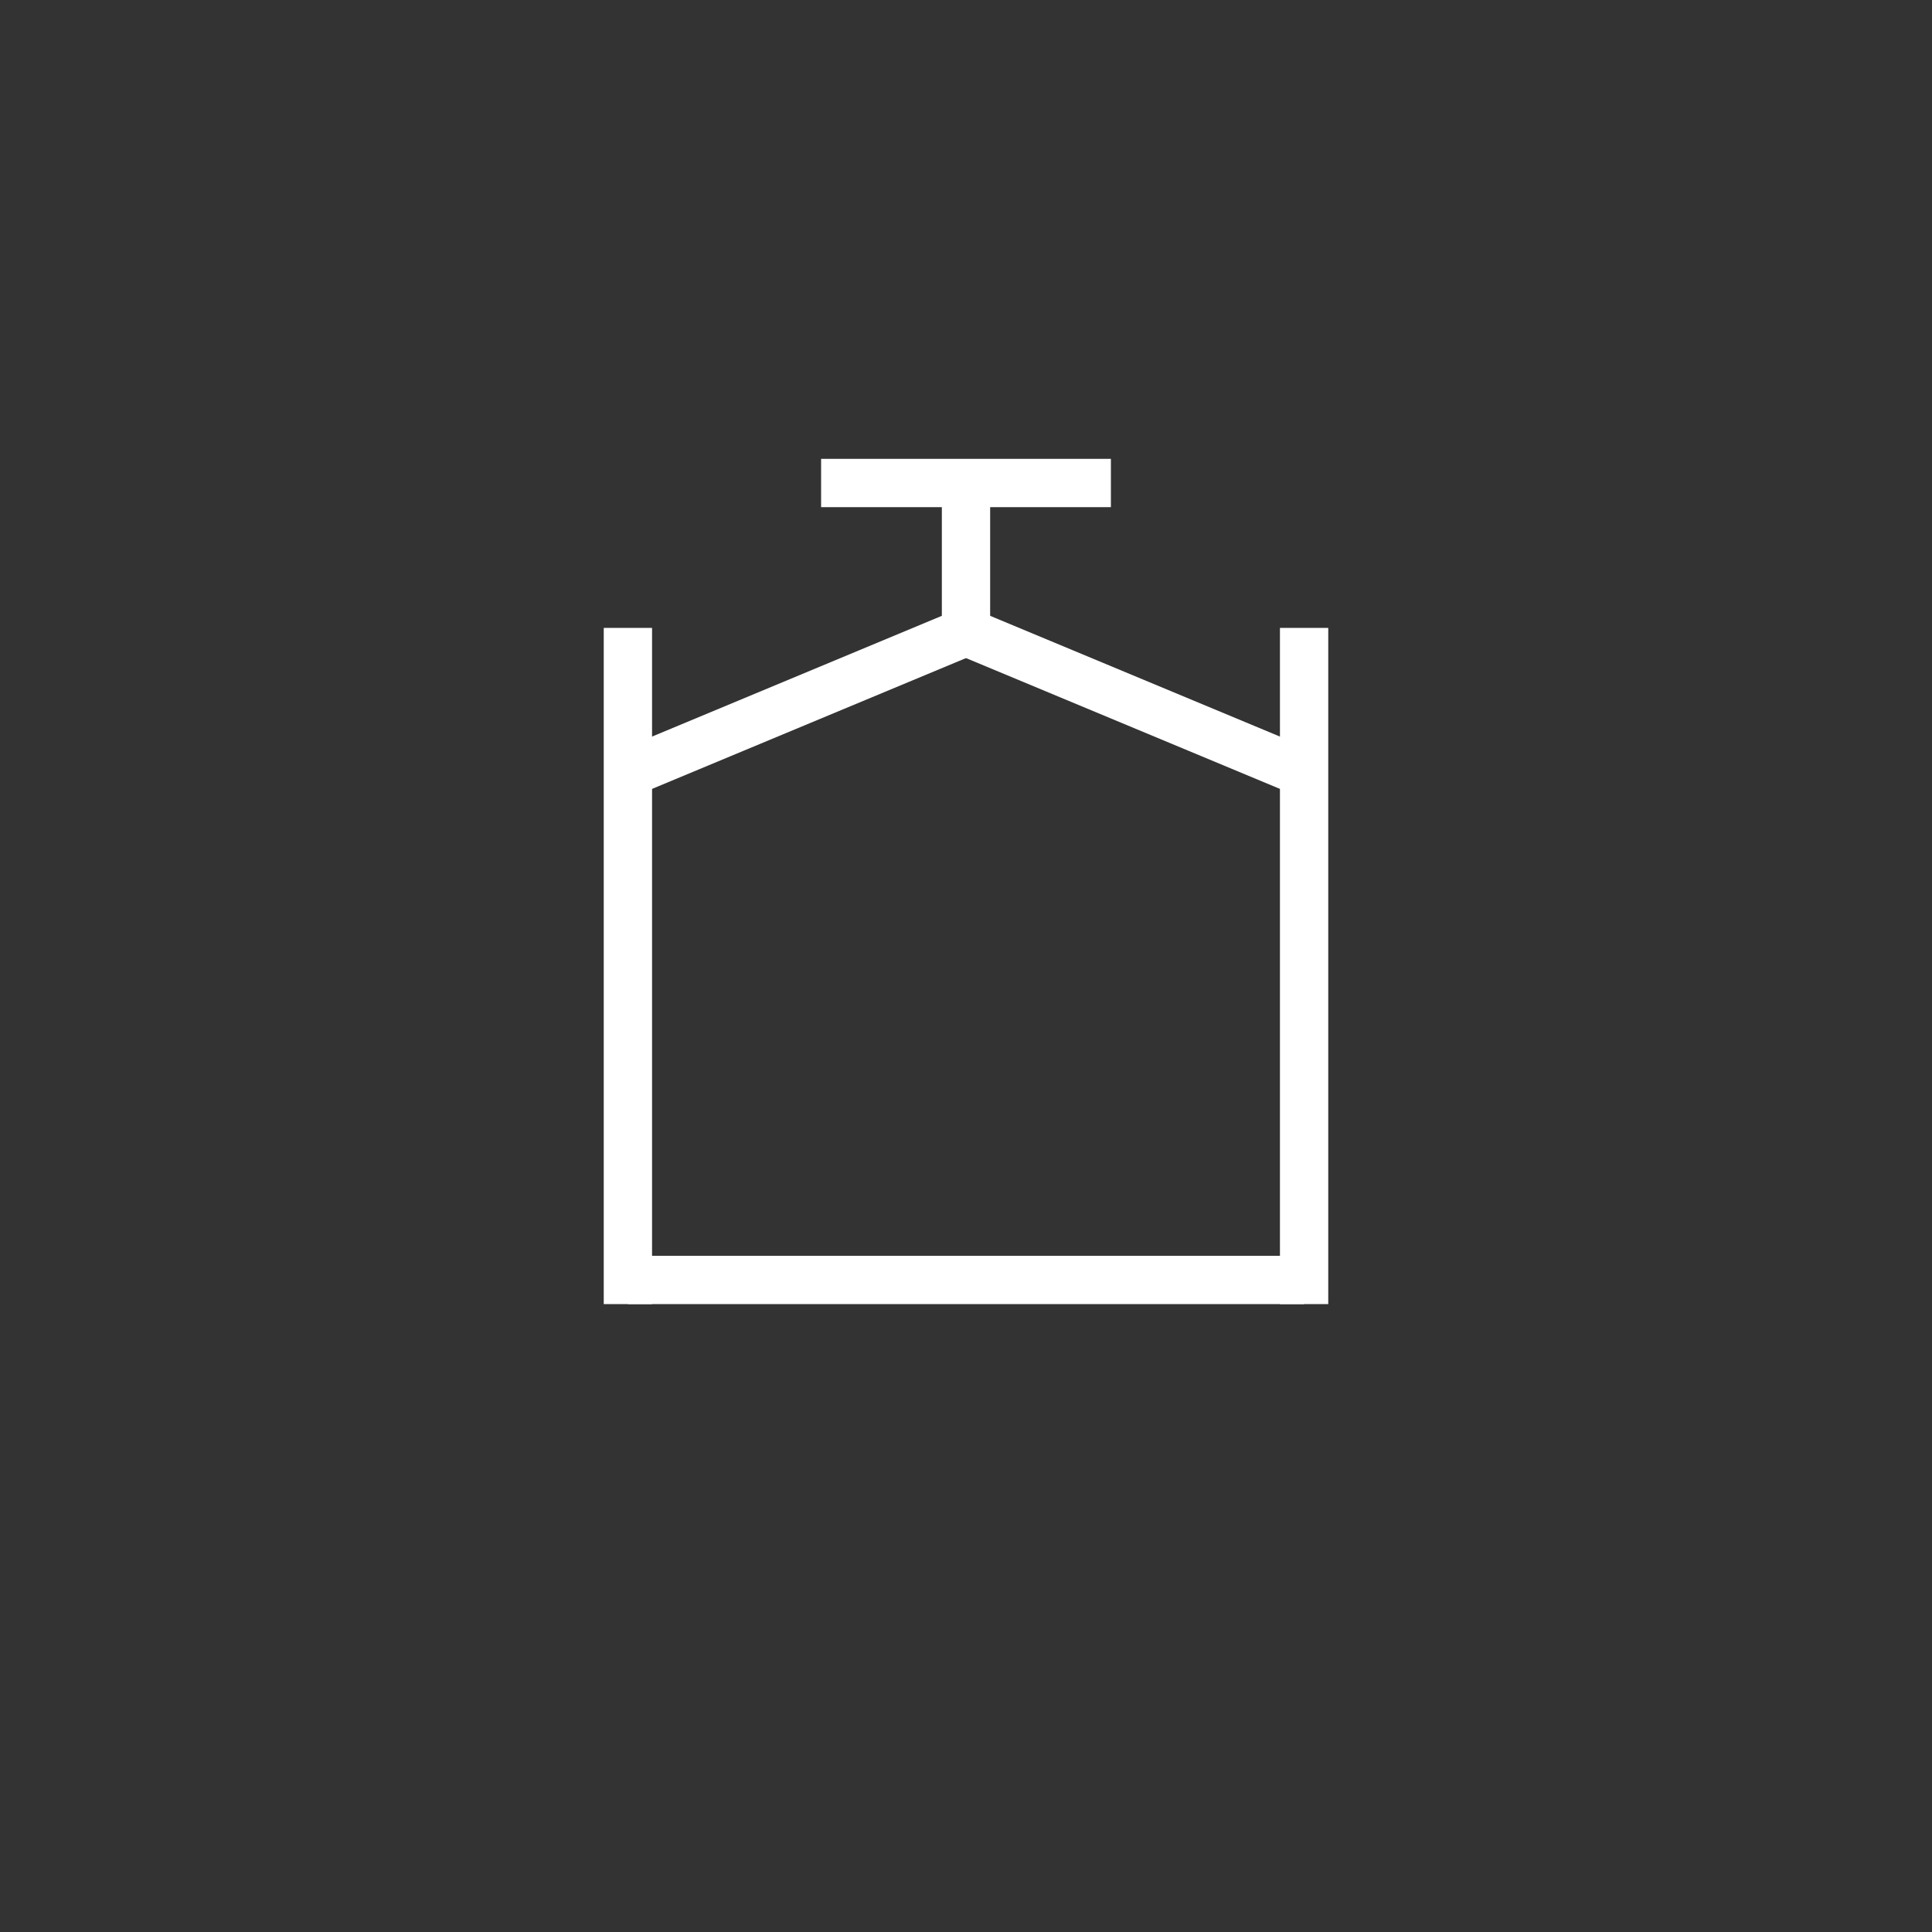 <?xml version="1.0"?>
<!--
Copyright (C) 2012 United States Government as represented by the Administrator of the
National Aeronautics and Space Administration.
All Rights Reserved.
-->

<!DOCTYPE svg PUBLIC "-//W3C//DTD SVG 1.1//EN" "http://www.w3.org/Graphics/SVG/1.1/DTD/svg11.dtd" >
<!--
MIL-STD-2525 tactical symbol icon image. During icon composition this image is multiplied by the desired frame color 
(e.g. black), then drawn on top of the frame and fill.
-->
<svg height="400px" viewBox="0 0 400 400" width="400px"><rect x="0" y="0" width="400" height="400" fill="#333333" stroke="none"/><line style="stroke:rgb(255,255,255);stroke-width:10" x1="130" x2="130" y1="130" y2="270"/><line style="stroke:rgb(255,255,255);stroke-width:10" x1="270" x2="270" y1="130" y2="270"/><line style="stroke:rgb(255,255,255);stroke-width:10" x1="130" x2="270" y1="265" y2="265"/><line style="stroke:rgb(255,255,255);stroke-width:10" x1="130" x2="202" y1="160" y2="130"/><line style="stroke:rgb(255,255,255);stroke-width:10" x1="270" x2="198" y1="160" y2="130"/><line style="stroke:rgb(255,255,255);stroke-width:10" x1="200" x2="200" y1="100" y2="130"/><line style="stroke:rgb(255,255,255);stroke-width:10" x1="170" x2="230" y1="100" y2="100"/></svg>